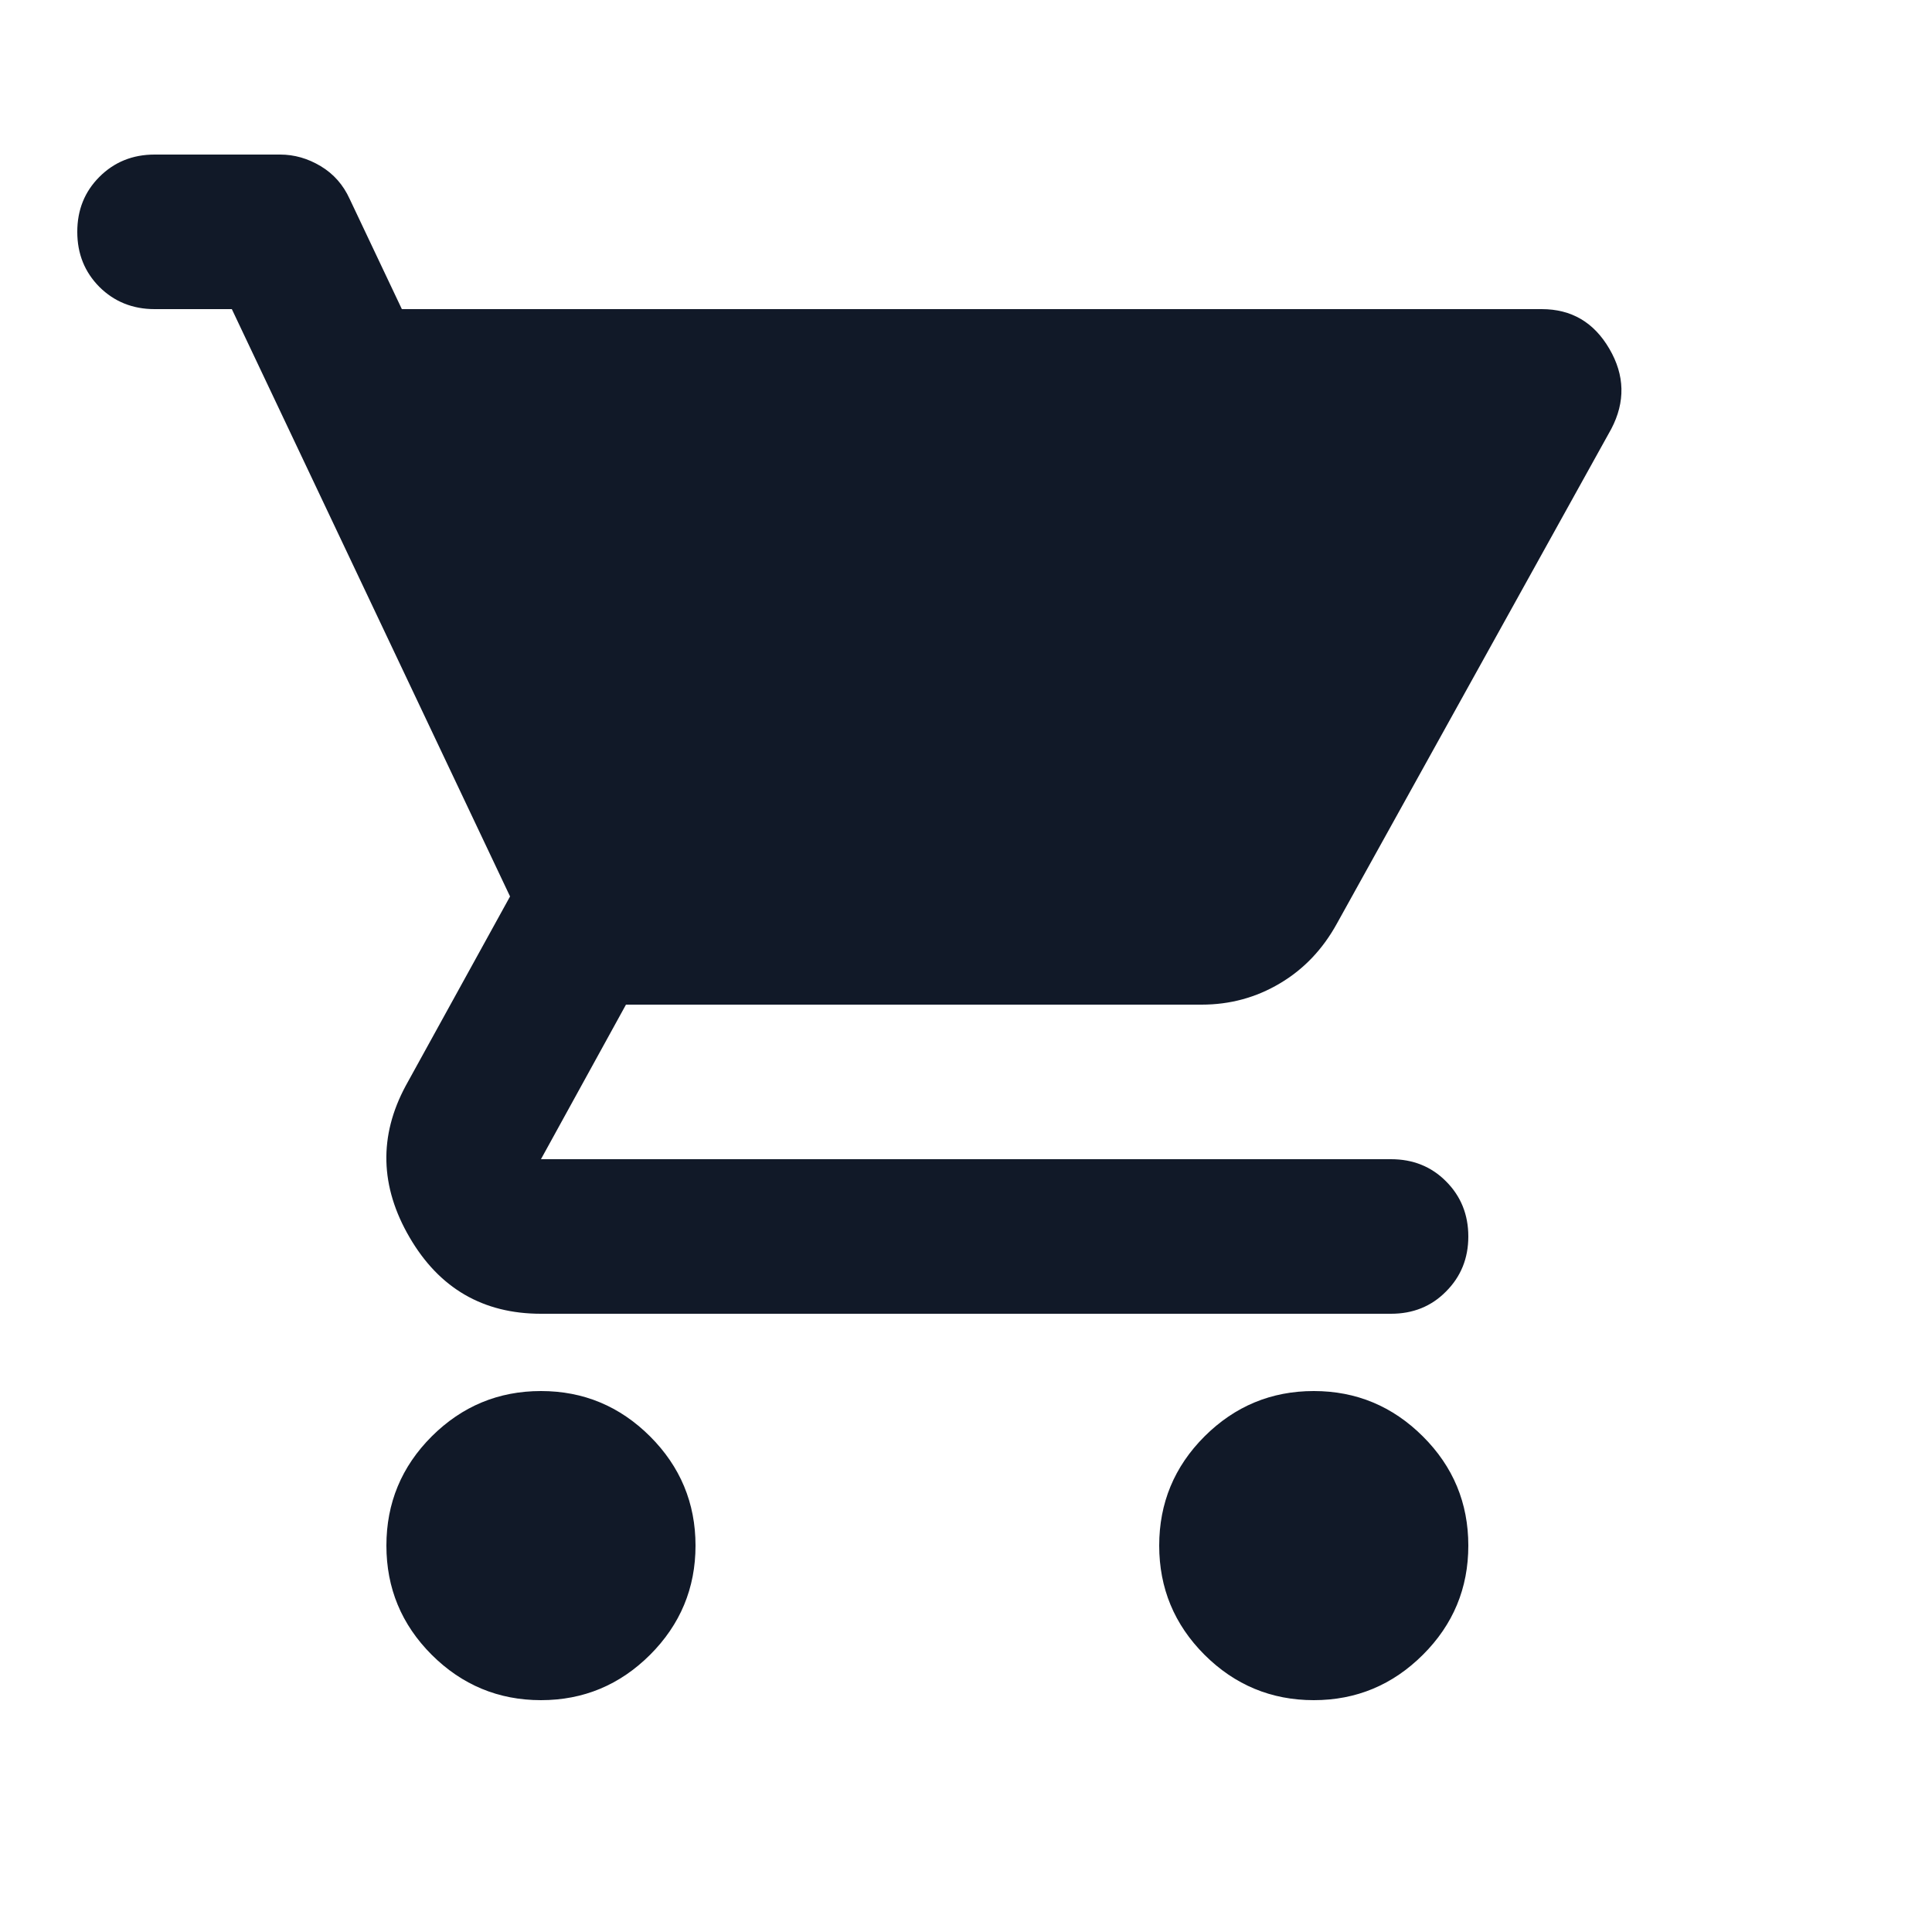 <svg width="15" height="15" viewBox="0 0 15 15" fill="none" xmlns="http://www.w3.org/2000/svg">
<path d="M4.2 13.2C3.87 13.2 3.587 13.082 3.352 12.848C3.117 12.613 3 12.33 3 12C3 11.67 3.117 11.387 3.352 11.152C3.587 10.918 3.87 10.8 4.2 10.8C4.53 10.8 4.812 10.918 5.047 11.152C5.282 11.387 5.4 11.67 5.4 12C5.4 12.33 5.282 12.613 5.047 12.848C4.812 13.082 4.53 13.2 4.2 13.2ZM10.2 13.2C9.87 13.2 9.587 13.082 9.352 12.848C9.117 12.613 9 12.33 9 12C9 11.67 9.117 11.387 9.352 11.152C9.587 10.918 9.87 10.8 10.2 10.8C10.53 10.8 10.812 10.918 11.047 11.152C11.283 11.387 11.4 11.67 11.4 12C11.4 12.33 11.283 12.613 11.047 12.848C10.812 13.082 10.53 13.2 10.2 13.2ZM3.12 2.4H11.97C12.2 2.4 12.375 2.502 12.495 2.708C12.615 2.913 12.62 3.12 12.51 3.33L10.38 7.17C10.27 7.37 10.123 7.525 9.937 7.635C9.752 7.745 9.55 7.8 9.33 7.8H4.86L4.2 9H10.8C10.97 9 11.113 9.057 11.227 9.172C11.342 9.287 11.4 9.43 11.4 9.6C11.4 9.77 11.342 9.912 11.227 10.027C11.113 10.143 10.97 10.2 10.8 10.2H4.2C3.75 10.2 3.41 10.002 3.18 9.607C2.95 9.213 2.94 8.82 3.15 8.43L3.96 6.96L1.8 2.4H1.2C1.03 2.4 0.887 2.342 0.772 2.228C0.657 2.112 0.6 1.97 0.6 1.8C0.6 1.63 0.657 1.488 0.772 1.373C0.887 1.258 1.03 1.2 1.2 1.2H2.175C2.285 1.2 2.39 1.23 2.49 1.29C2.59 1.35 2.665 1.435 2.715 1.545L3.12 2.4Z" fill="#111928"/>
</svg>

